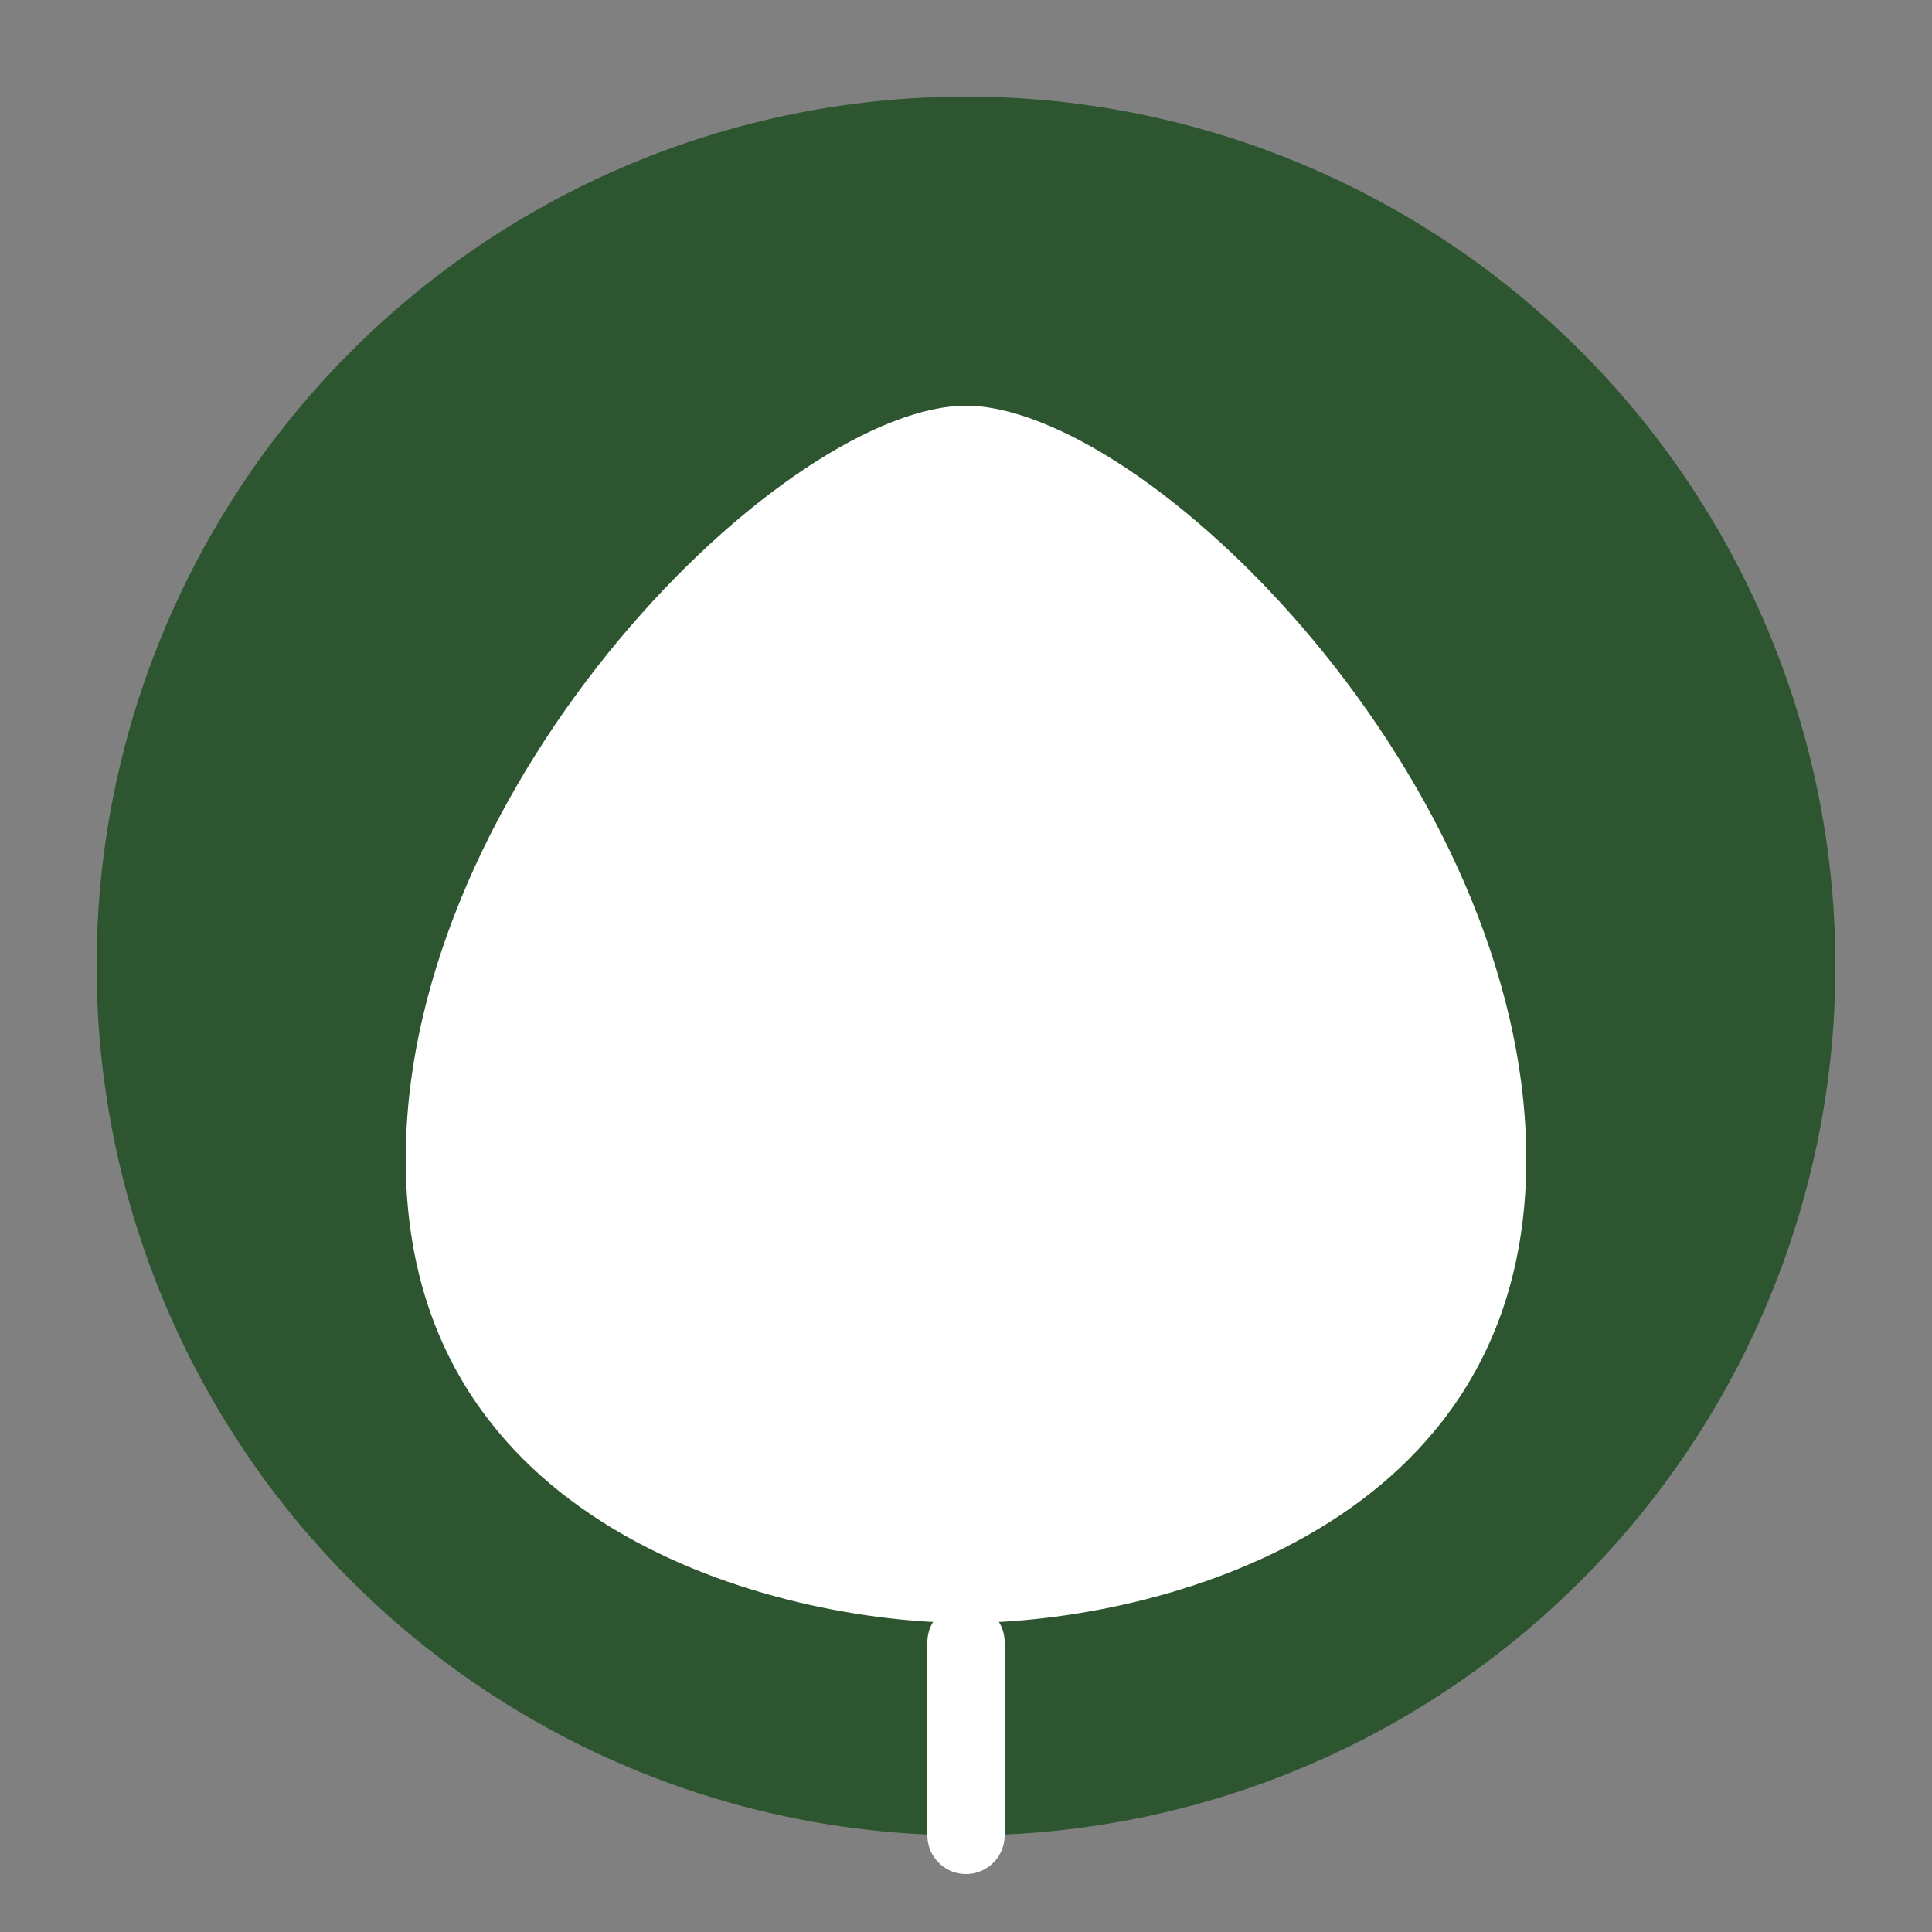 <?xml version="1.0" encoding="UTF-8"?>
<svg width="100" height="100" viewBox="0 0 100 100" xmlns="http://www.w3.org/2000/svg">
    <rect x="0" y="0" width="100" height="100" fill="#808080" stroke="none"/>
    <!-- Círculo base -->
    <circle cx="50" cy="50" r="45" fill="#2C5530"/>
    
    <!-- Hoja estilizada -->
    <path d="M50 20
             C 60 20, 80 40, 80 60
             C 80 80, 60 85, 50 85
             C 40 85, 20 80, 20 60
             C 20 40, 40 20, 50 20 Z"
          fill="#ffffff"
          stroke="#2C5530"
          stroke-width="2"/>
    
    <!-- Tallo -->
    <path d="M50 85 L50 95"
          stroke="#ffffff"
          stroke-width="4"
          stroke-linecap="round"/>
</svg>

